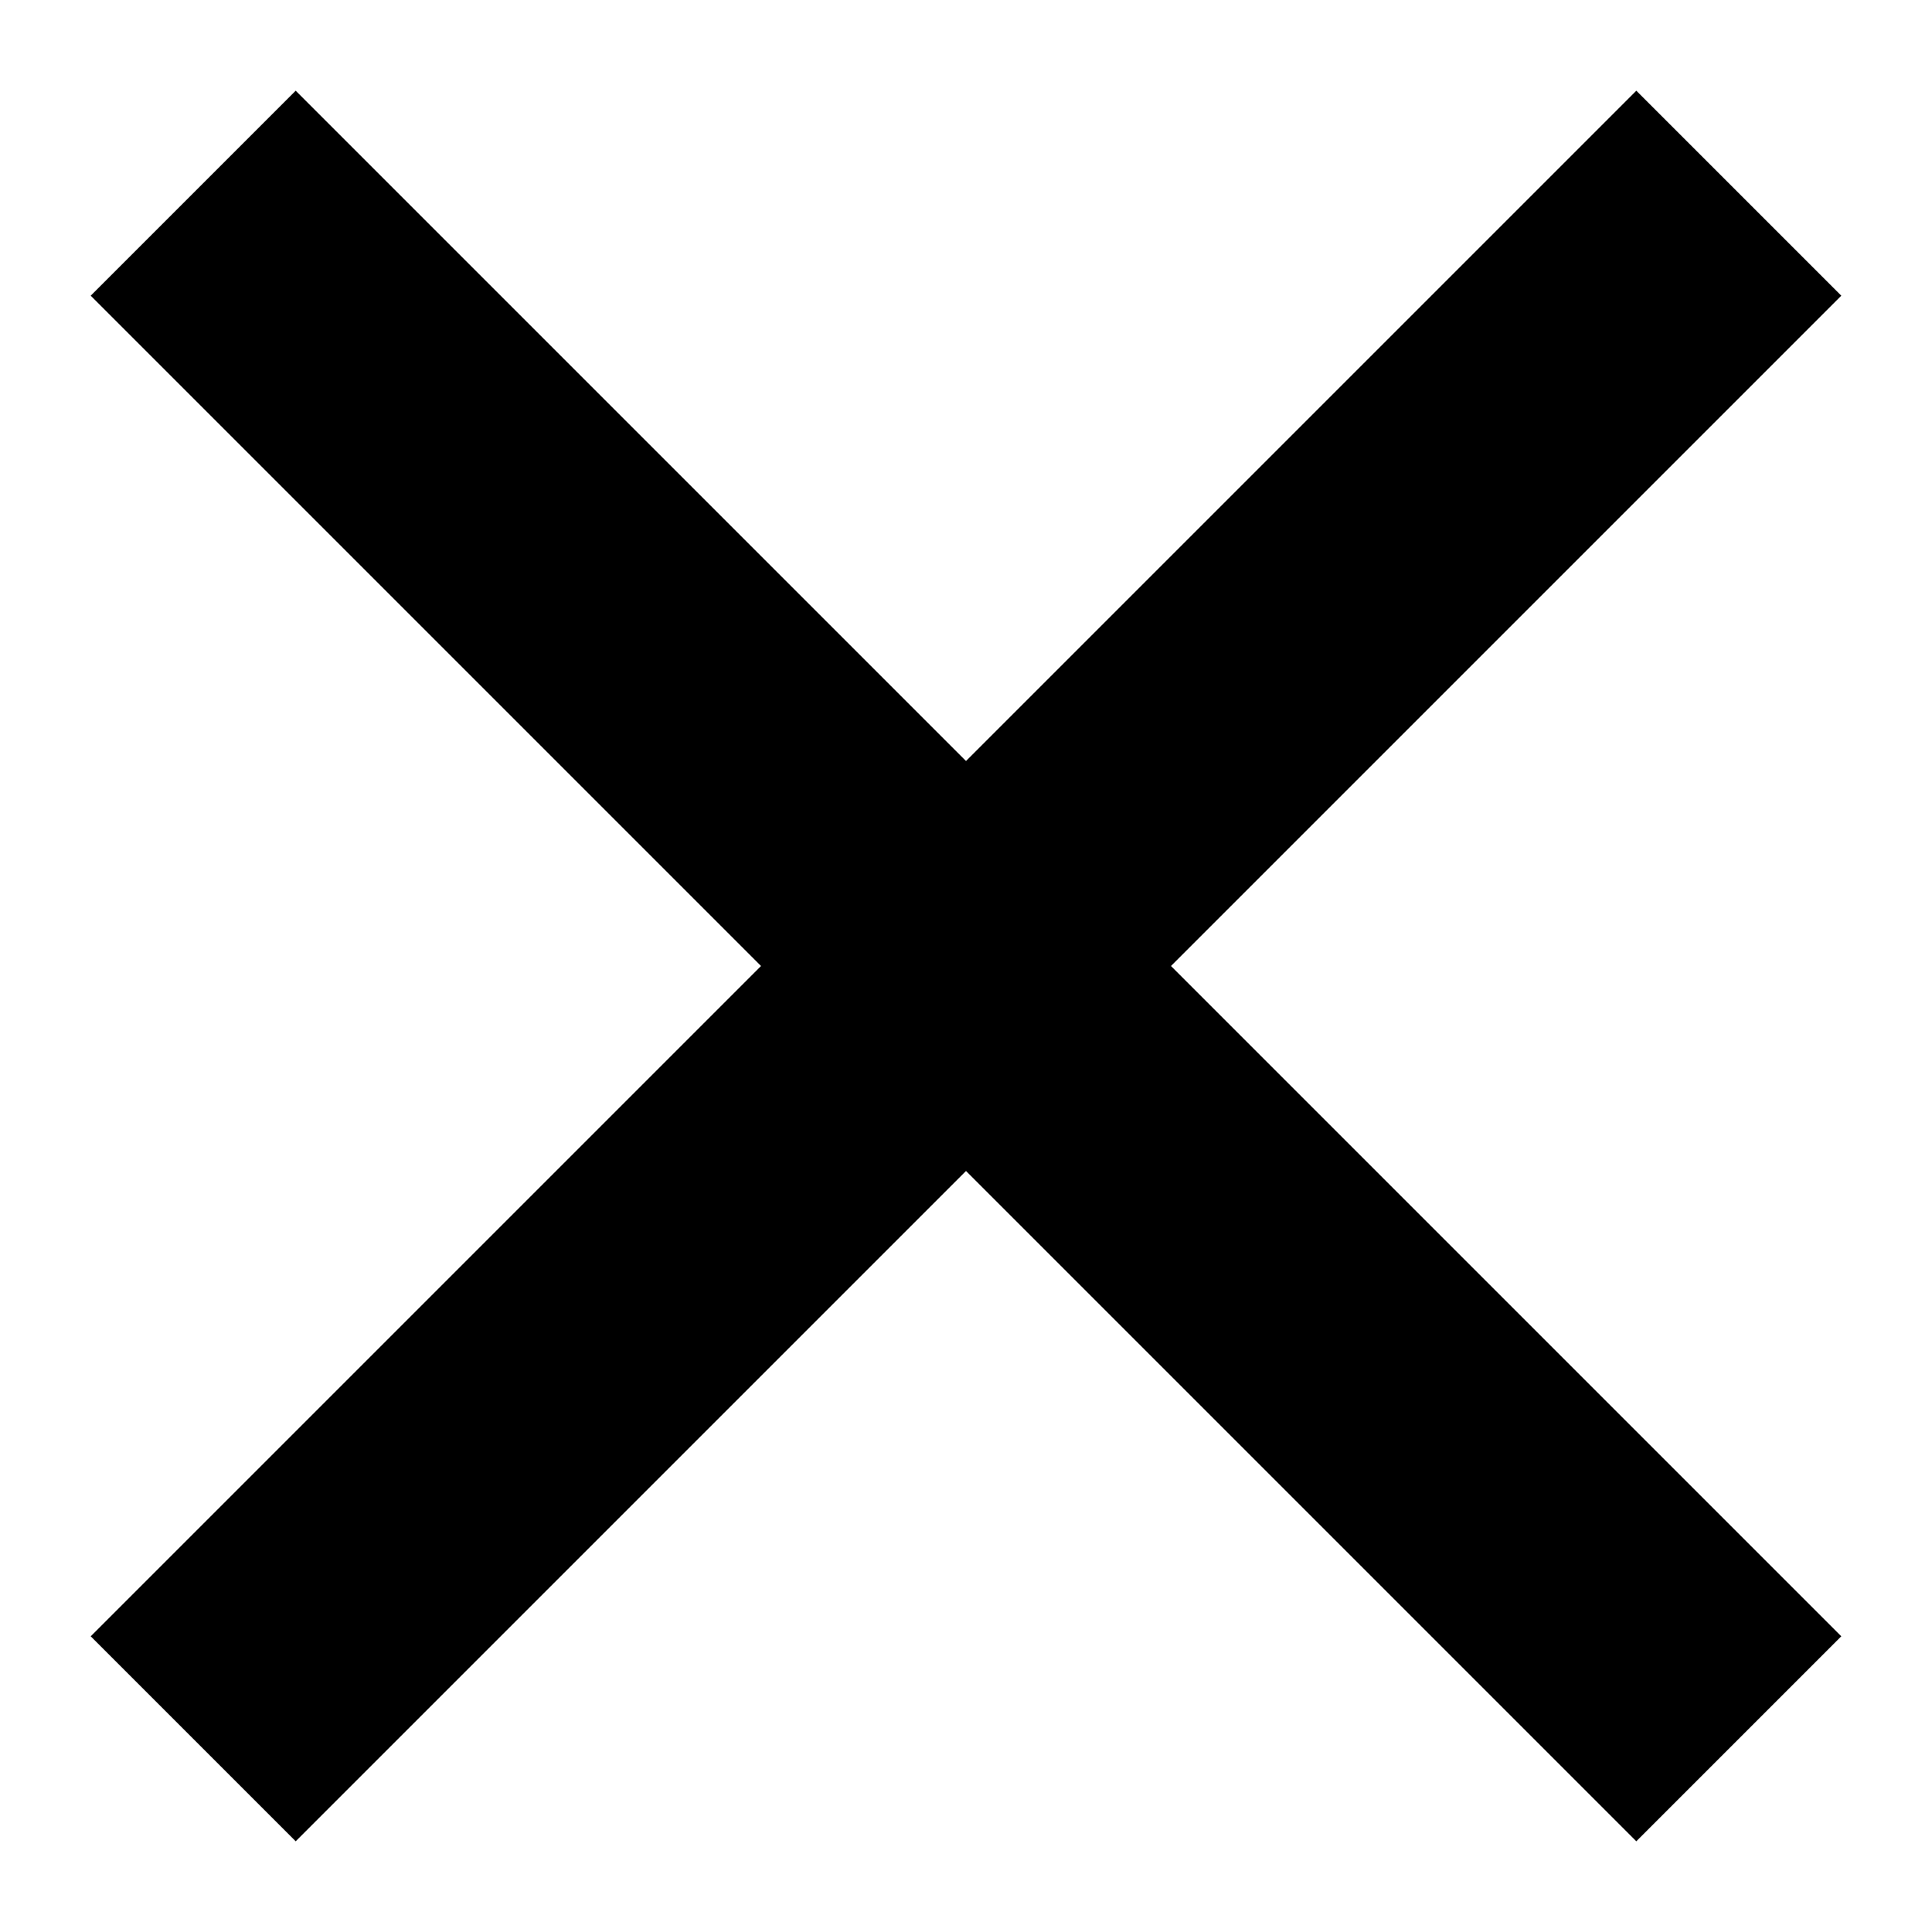 <svg width="20" height="20" viewBox="0 0 20 20" fill="none" xmlns="http://www.w3.org/2000/svg">
<path fill-rule="evenodd" clip-rule="evenodd" d="M16.939 19.061L0.939 3.061L3.061 0.939L19.061 16.939L16.939 19.061Z" fill="black"/>
<path fill-rule="evenodd" clip-rule="evenodd" d="M16.939 0.939L0.939 16.939L3.061 19.061L19.061 3.061L16.939 0.939Z" fill="black"/>
</svg>
